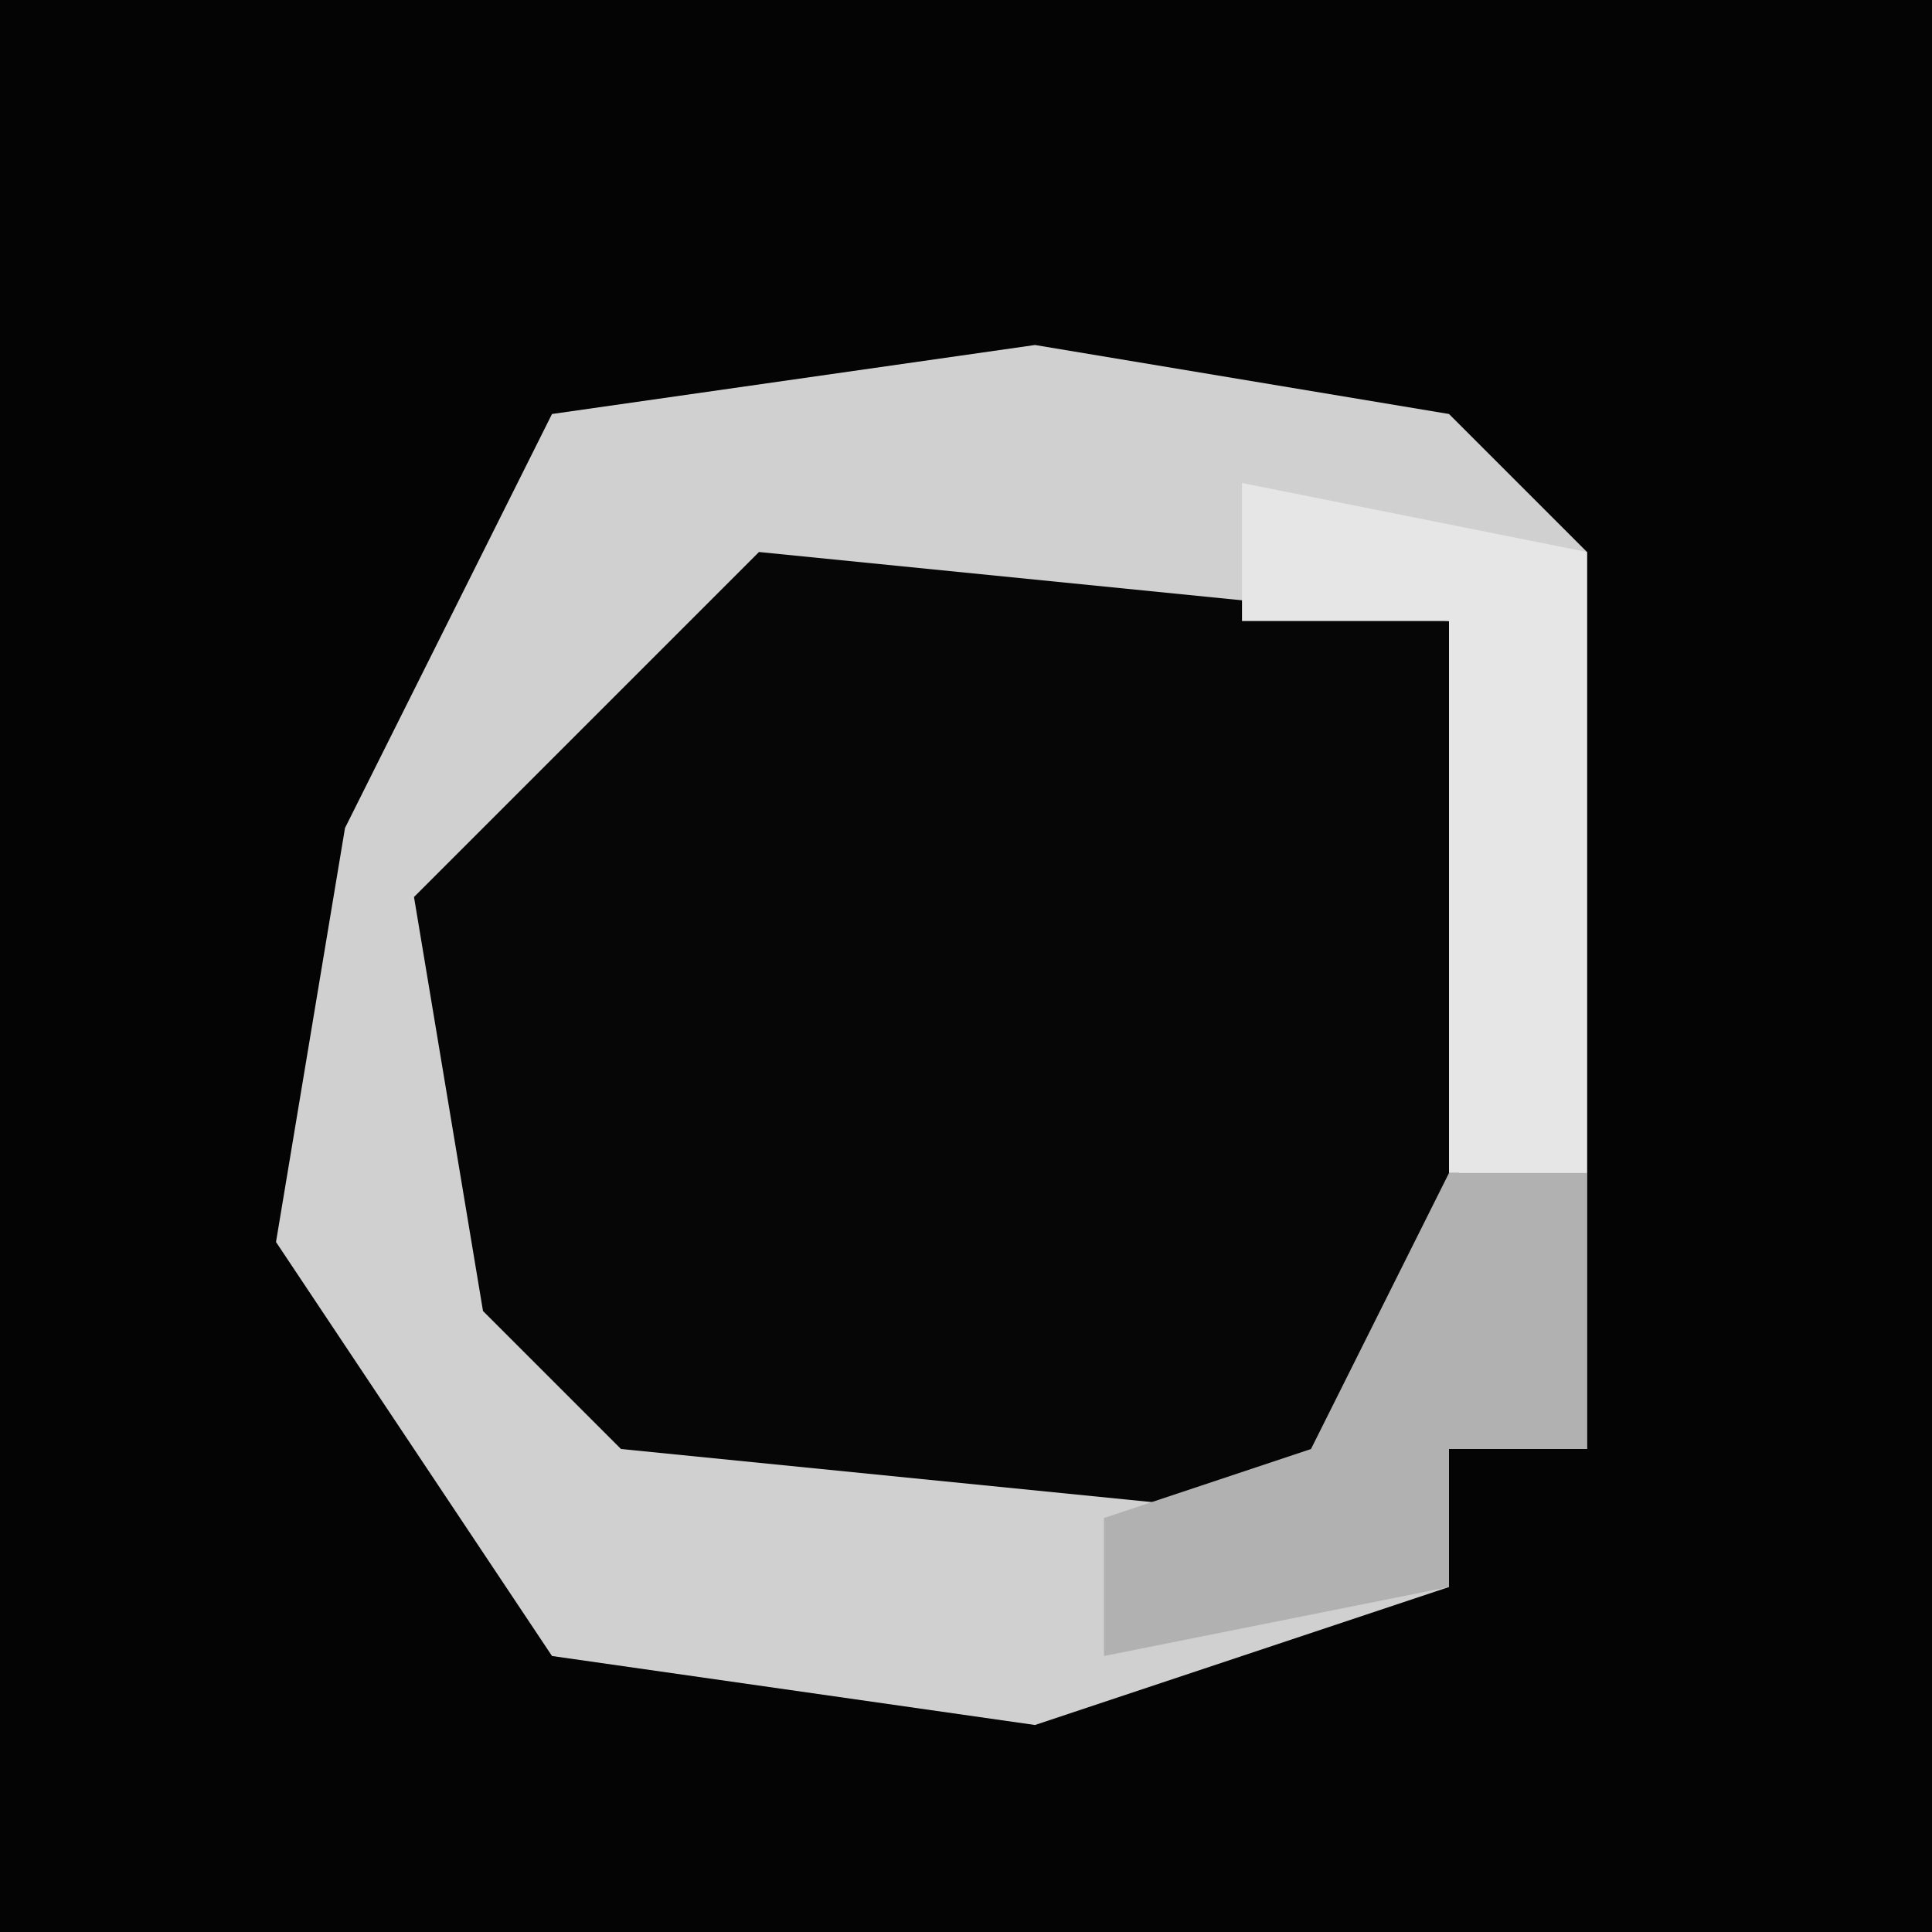 <?xml version="1.0" encoding="UTF-8"?>
<svg version="1.1" xmlns="http://www.w3.org/2000/svg" width="28" height="28">
<path d="M0,0 L28,0 L28,28 L0,28 Z " fill="#040404" transform="translate(0,0)"/>
<path d="M0,0 L6,1 L8,3 L8,16 L6,16 L6,18 L0,20 L-7,19 L-11,13 L-10,7 L-7,1 Z " fill="#060606" transform="translate(15,5)"/>
<path d="M0,0 L6,1 L8,3 L8,16 L6,16 L6,18 L0,20 L-7,19 L-11,13 L-10,7 L-7,1 Z M-4,3 L-9,8 L-8,14 L-6,16 L4,17 L7,10 L6,4 Z " fill="#D0D0D0" transform="translate(15,5)"/>
<path d="M0,0 L5,1 L5,10 L3,10 L3,2 L0,2 Z " fill="#E6E6E6" transform="translate(18,7)"/>
<path d="M0,0 L2,0 L2,4 L0,4 L0,6 L-5,7 L-5,5 L-2,4 Z " fill="#B1B1B1" transform="translate(21,17)"/>
</svg>
